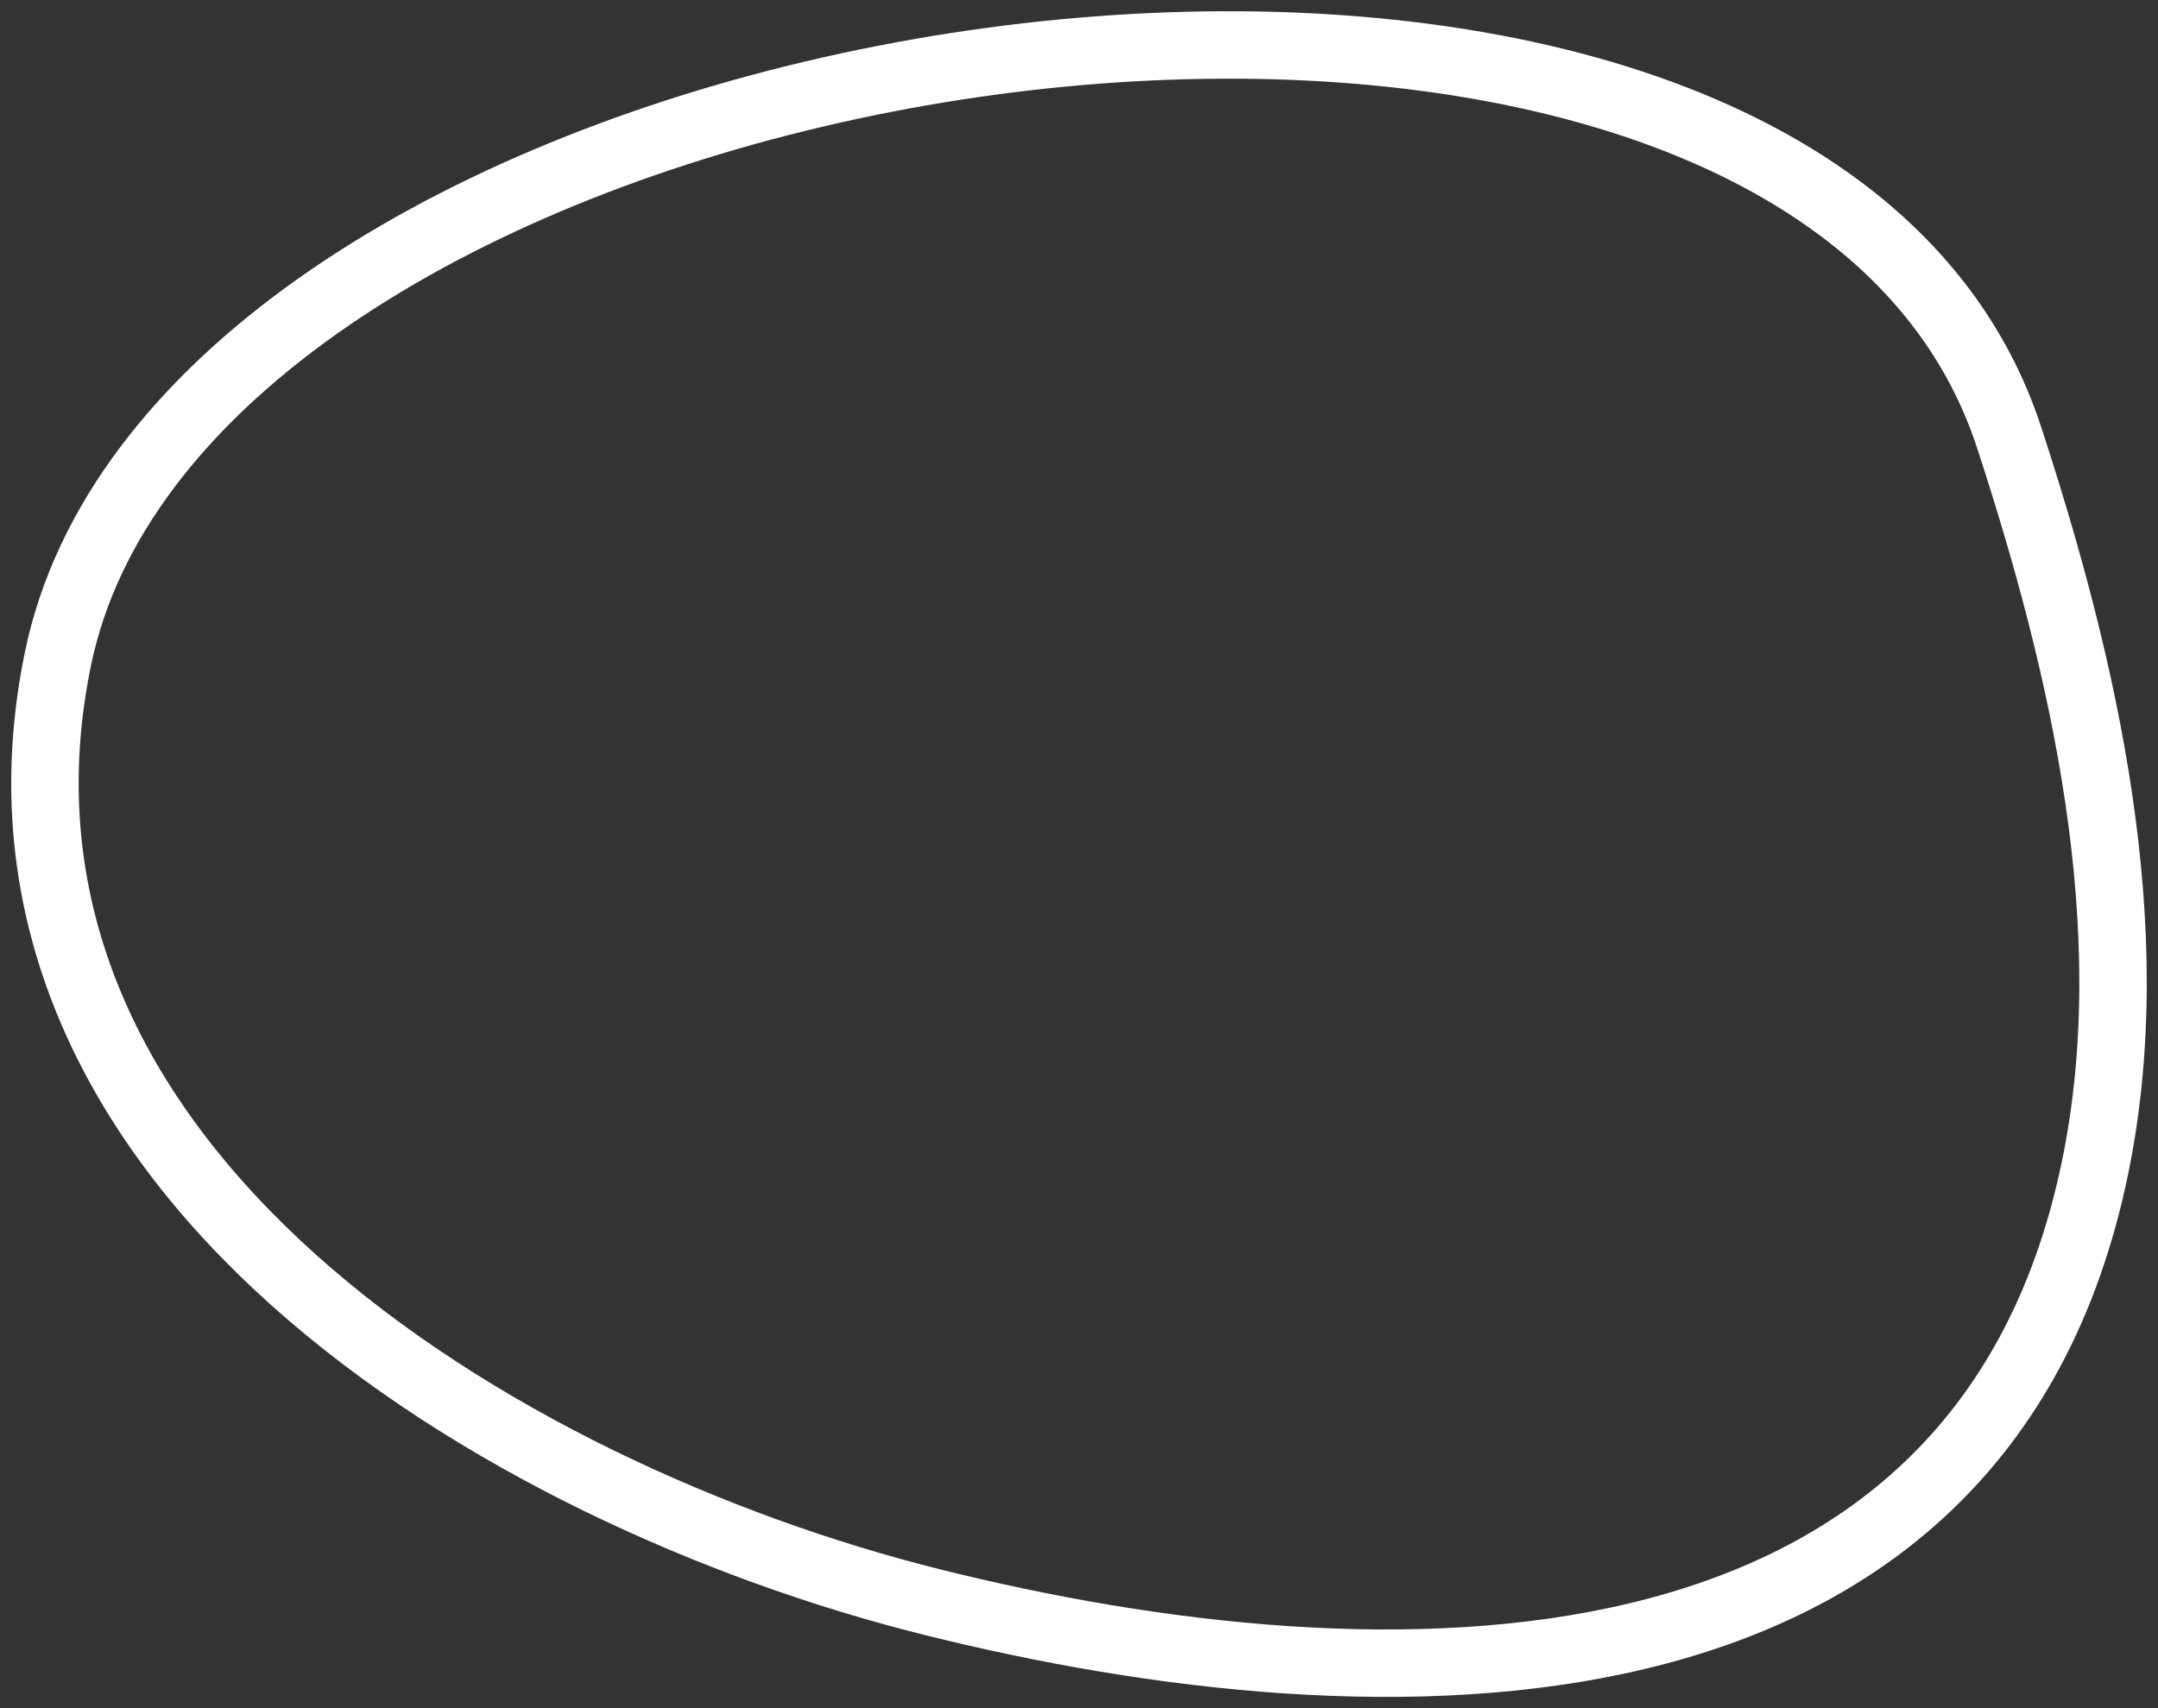 <?xml version="1.0" encoding="UTF-8"?>
<svg width="96px" height="76px" viewBox="0 0 96 76" version="1.1" xmlns="http://www.w3.org/2000/svg" xmlns:xlink="http://www.w3.org/1999/xlink">
    <rect x="0" y="0" width="96" height="76" fill="#333333" stroke="none"/>
    <!-- Generator: Sketch 42 (36781) - http://www.bohemiancoding.com/sketch -->
    <title>button4</title>
    <desc>Created with Sketch.</desc>
    <defs></defs>
    <g id="Page-1" stroke="none" stroke-width="1" fill="none" fill-rule="evenodd">
        <g id="button4" transform="translate(2, 2)" stroke-width="3" stroke="#FFFFFF">
            <g id="Coldfront-Early-Bird">
                <g id="coldfront_desktop_early_bird">
                    <g id="video">
                        <g id="play">
                            <g id="Group">
                                <path d="M79.882,7.291 C58.781,-8.488 5.611,2.777 0.572,27.337 C-4.043,49.846 20.188,64.467 39.457,69.28 C59.362,74.252 86.059,74.763 91.193,49.981 C93.41,39.284 90.704,27.636 87.377,17.464 C86.01,13.284 83.39,9.914 79.882,7.291 Z" id="playbtn"></path>
                            </g>
                        </g>
                    </g>
                </g>
            </g>
        </g>
    </g>
</svg>